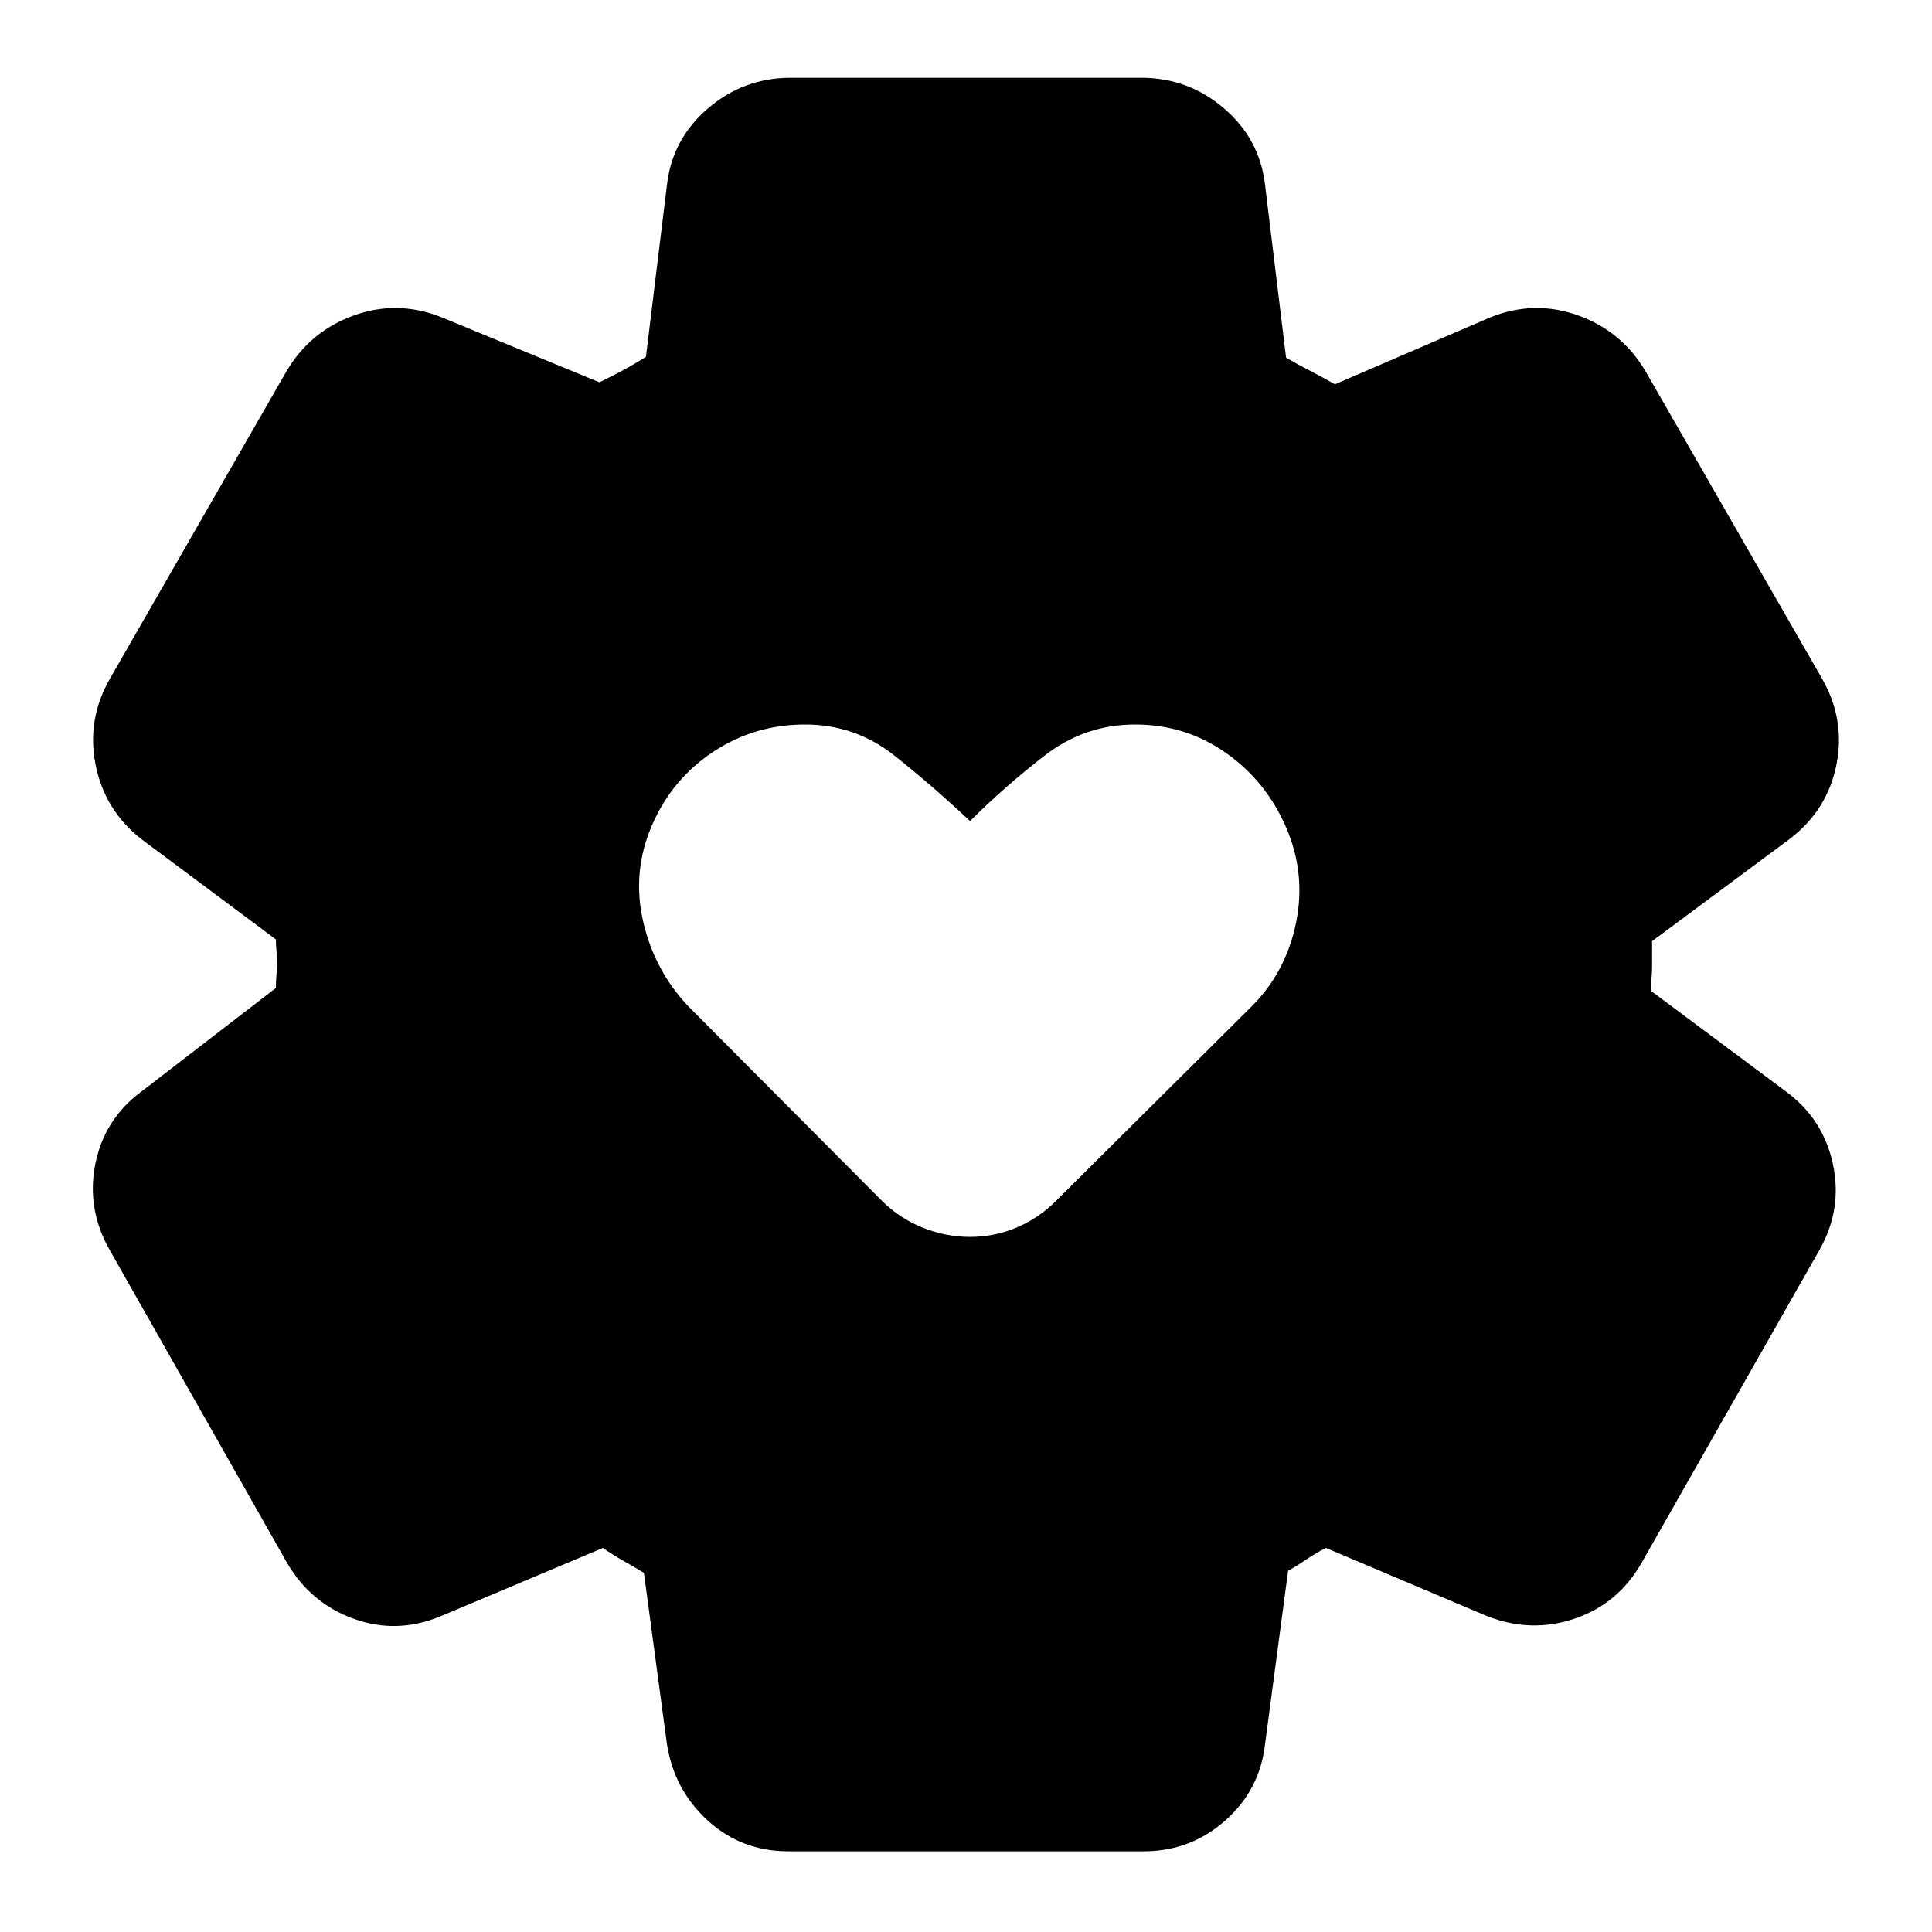 <svg xmlns="http://www.w3.org/2000/svg" height="24" viewBox="0 -960 960 960" width="24"><path d="M482-345.391q12.13 0 23.109-4.631 10.978-4.63 19.543-13.196L622-460q17-17 22-41.5t-5-47.5q-10-23-30-37t-45-14q-25 0-45 15.5T482-552q-18-17-37.5-32.5T400-600q-25 0-45.5 13.5T324-550q-10 23-4.5 47.5T342-460l96.348 96.782q8.565 8.566 20.043 13.196 11.479 4.631 23.609 4.631ZM391.87-40.086q-23.392 0-40.153-15.261-16.761-15.262-20.326-38.088l-11.435-85.043q-4.739-2.87-10.195-5.956-5.457-3.087-10.196-6.392l-80.478 33.87q-21.826 9.13-43.435 1.283-21.609-7.848-33.304-28.24L54.652-338.609Q42.956-359 47.304-381.326t22.609-36.022l67.174-51.739q0-3.304.282-6.391.283-3.087.283-6.392 0-2.869-.283-5.673-.282-2.805-.282-5.674l-66.74-49.739q-18.26-14.261-22.826-36.87-4.565-22.609 7.13-43l87.697-152.696q11.695-19.826 33.304-27.674 21.609-7.848 43.435.717l78.739 32.435q5.739-2.739 11.848-6.043 6.108-3.304 11.282-6.609L331.391-868q2.565-22.826 20.326-38.087 17.761-15.261 41.153-15.261h174.26q23.392 0 41.153 15.261T628.609-868l10.435 85.739q5.739 3.304 12.13 6.609 6.391 3.304 12.13 6.608l77.609-33.435q21.826-8.565 43.435-.717t33.304 27.674l87.696 152.696q11.696 20.391 7.131 43-4.566 22.609-23.392 36.87l-68.174 50.608V-480q0 2.87-.282 6.174-.283 3.304-.283 6.174l66.739 49.739q18.826 13.695 23.674 36.304 4.848 22.609-6.848 43l-88.261 155.261q-11.695 20.392-33.304 27.675-21.609 7.282-43.435-1.283l-80.043-33.87q-4.74 2.305-9.696 5.674-4.956 3.37-9.13 5.674l-11.435 86.043q-2.565 22.826-19.826 38.088-17.261 15.26-40.653 15.26H391.87Z"/></svg>